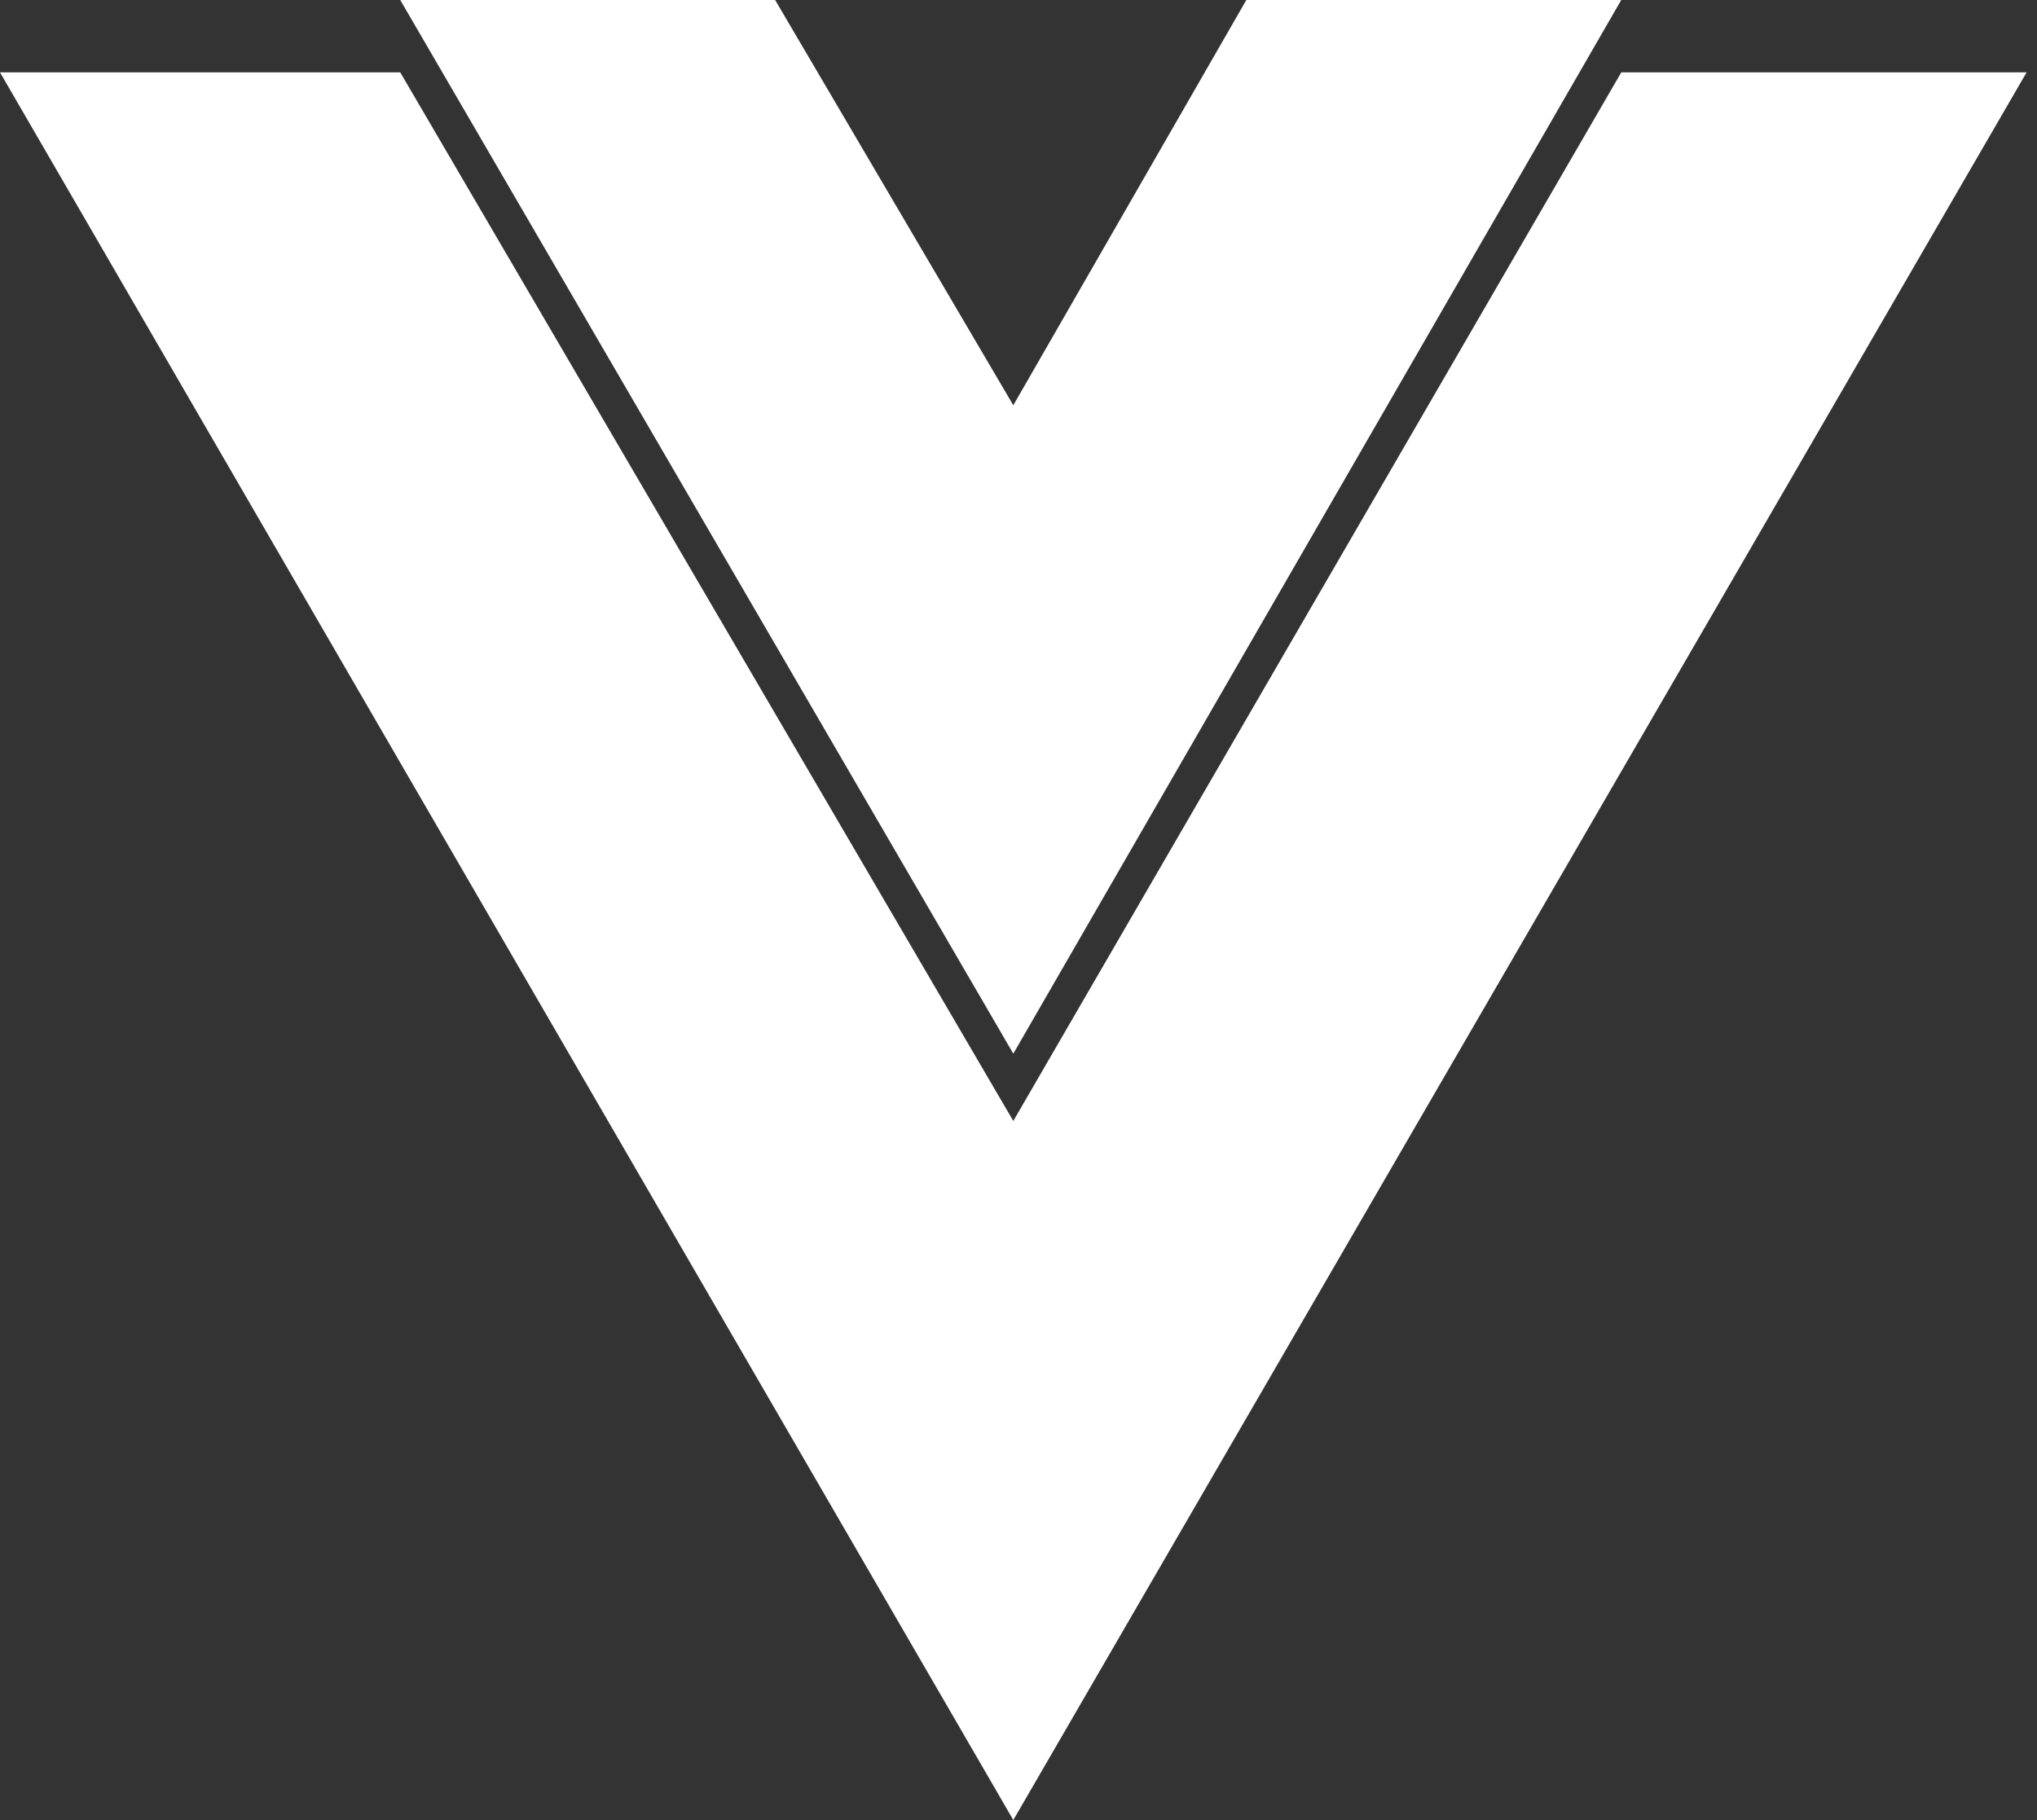 <svg width="47" height="42" viewBox="0 0 47 42" fill="none" xmlns="http://www.w3.org/2000/svg">
<rect x="0" y="0" width="47" height="42" fill="#333333" stroke="none"/>
<path fill-rule="evenodd" clip-rule="evenodd" d="M9.235 0L23.38 24.315L37.407 0H28.757L23.38 9.352L17.885 0H9.235ZM0 1.67L23.38 42L46.76 1.67H37.408L23.38 25.868L9.235 1.67H0Z" fill="white"/>
</svg>
